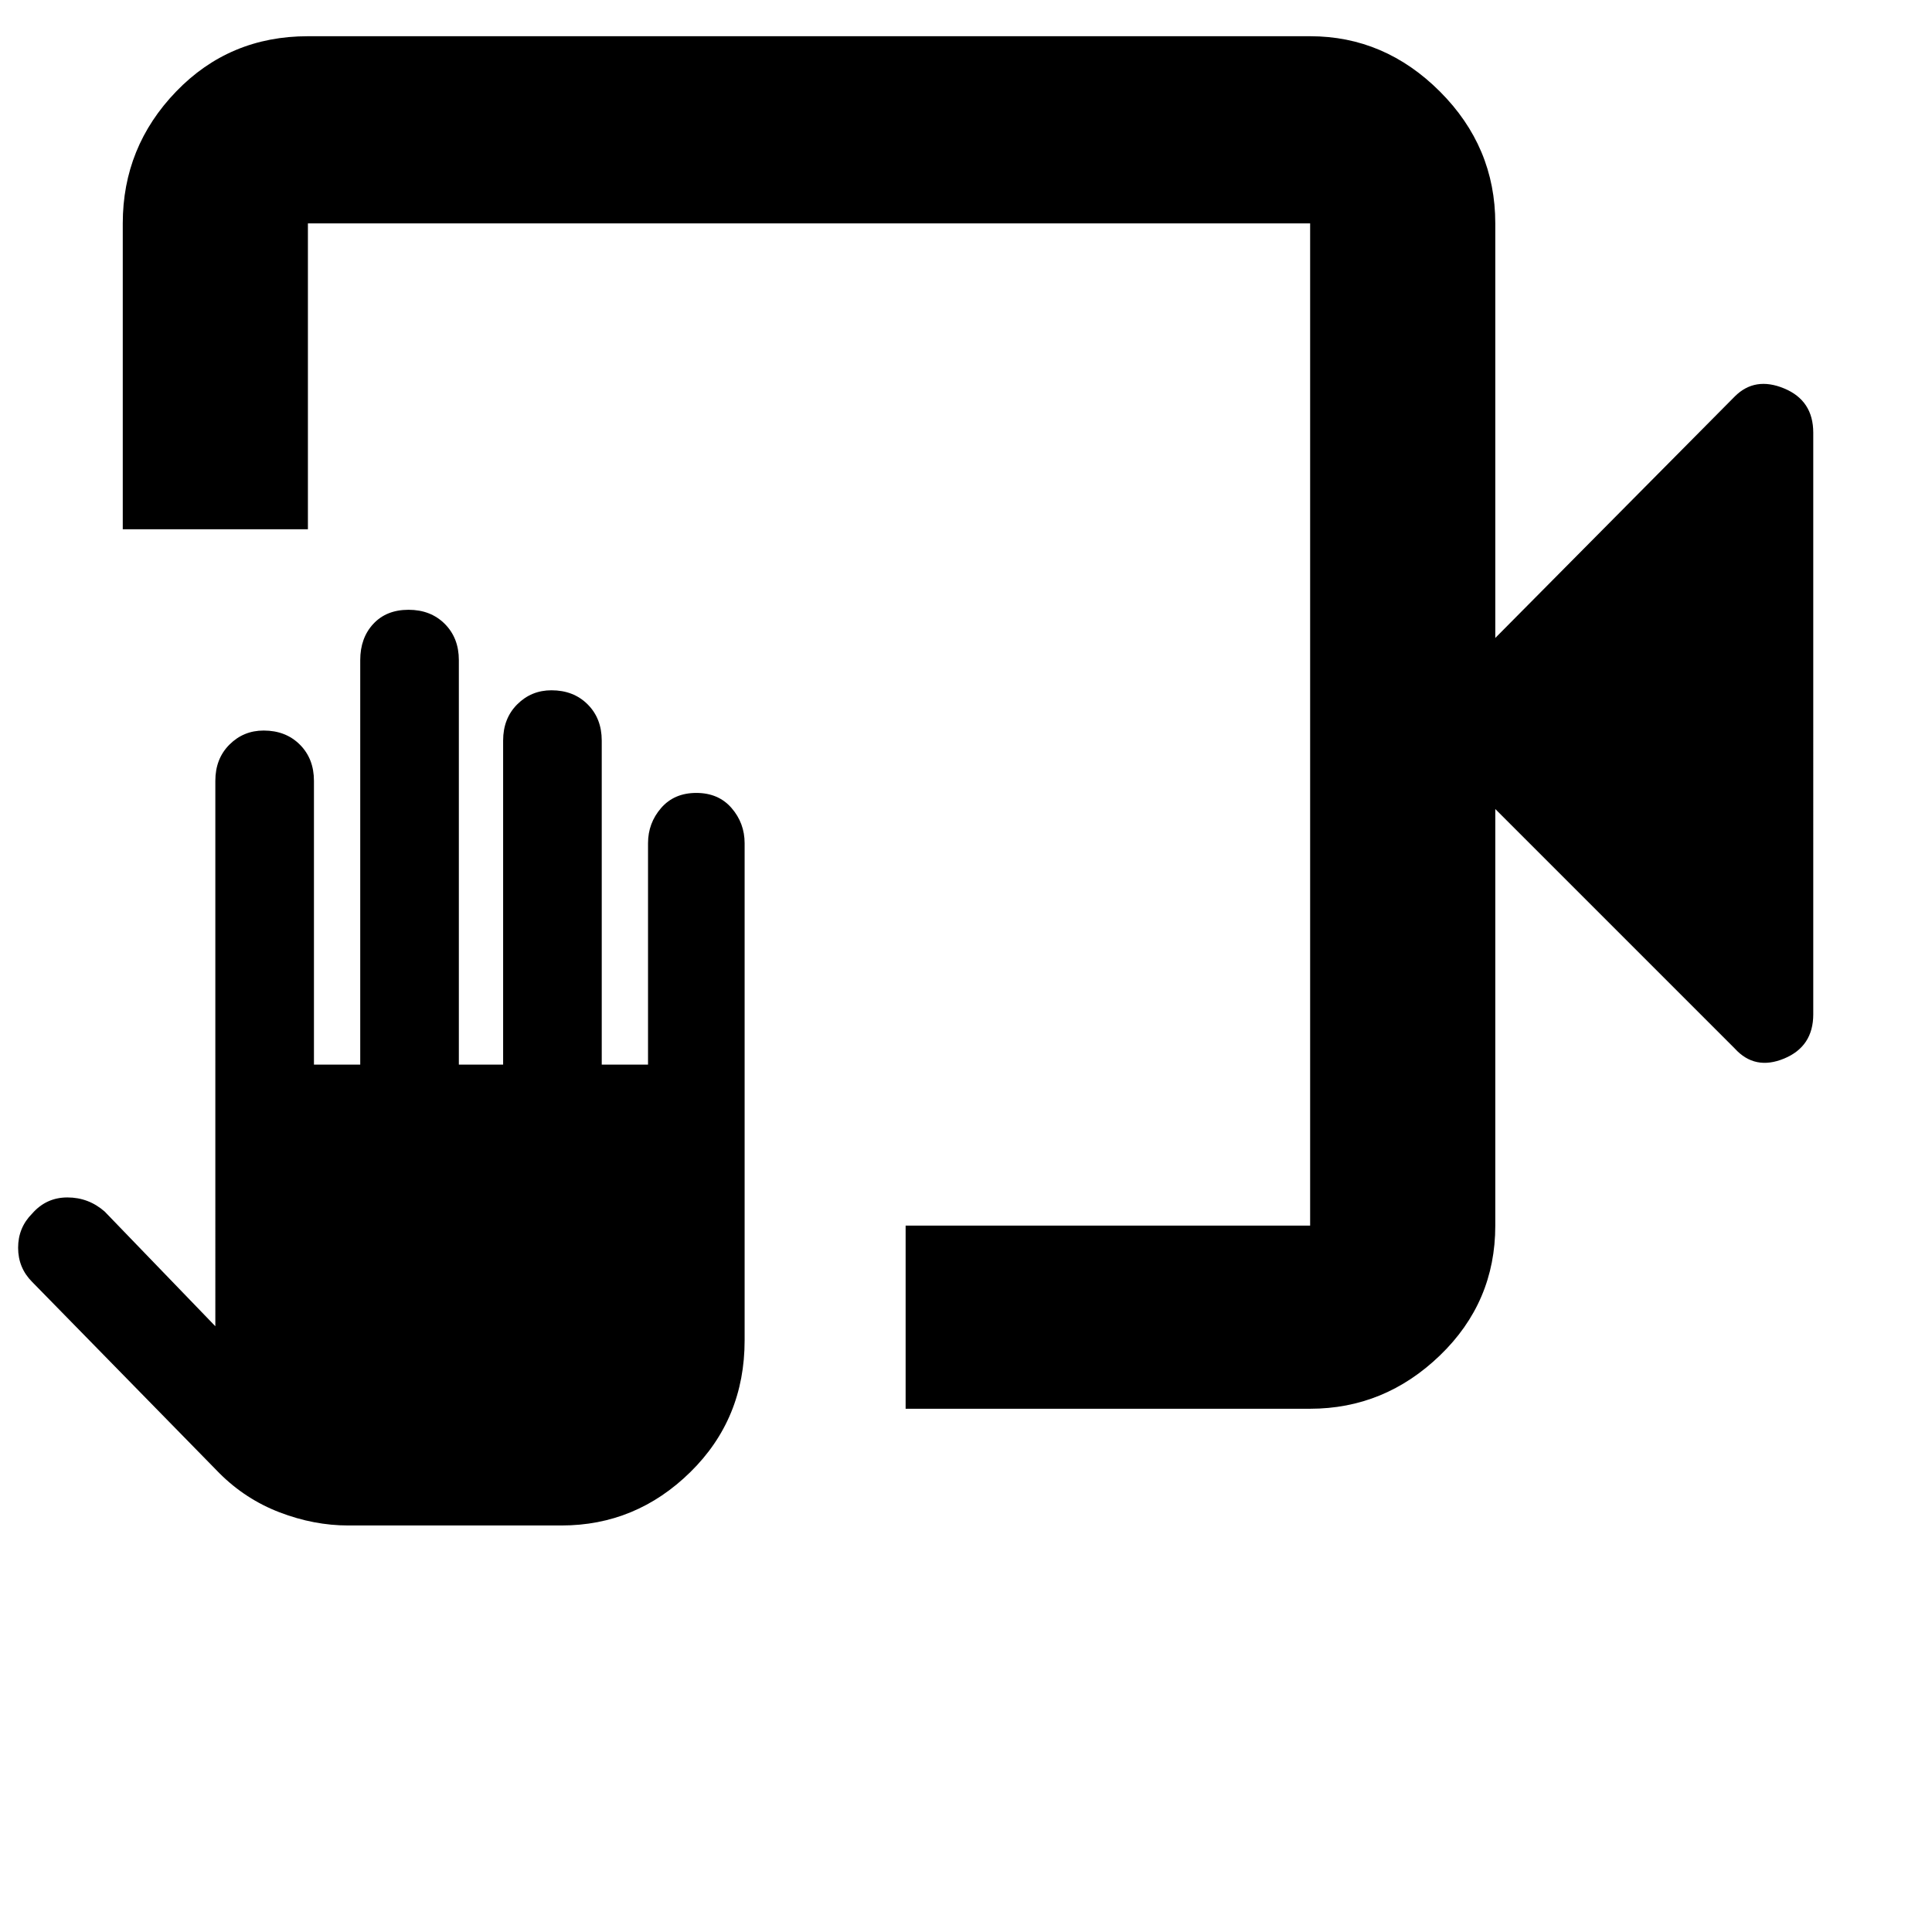 <svg xmlns="http://www.w3.org/2000/svg" height="48" width="48"><path d="M22.5 35v-4.55h10.05V5.55H7.65v7.6h-4.6v-7.6q0-1.9 1.325-3.275T7.65.9h24.9q1.85 0 3.225 1.375T37.15 5.55v10.3l5.95-6q.5-.5 1.225-.2.725.3.725 1.1V25.2q0 .8-.725 1.1-.725.3-1.225-.25l-5.95-5.95v10.35q0 1.9-1.375 3.225Q34.4 35 32.55 35ZM8.65 37.9q-.85 0-1.7-.325t-1.5-.975L.8 31.85Q.45 31.5.45 31t.35-.85q.35-.4.875-.4t.925.35l2.75 2.85V19.4q0-.55.35-.9t.85-.35q.55 0 .9.35t.35.9v7.05h1.15V16.4q0-.55.325-.9t.875-.35q.55 0 .9.35t.35.9v10.05h1.1V18.4q0-.55.35-.9t.85-.35q.55 0 .9.35t.35.9v8.05h1.15v-5.5q0-.5.325-.875t.875-.375q.55 0 .875.375.325.375.325.875V33.3q0 1.95-1.35 3.275t-3.2 1.325Zm23.9-32.35v24.9-24.9Z"/></svg>